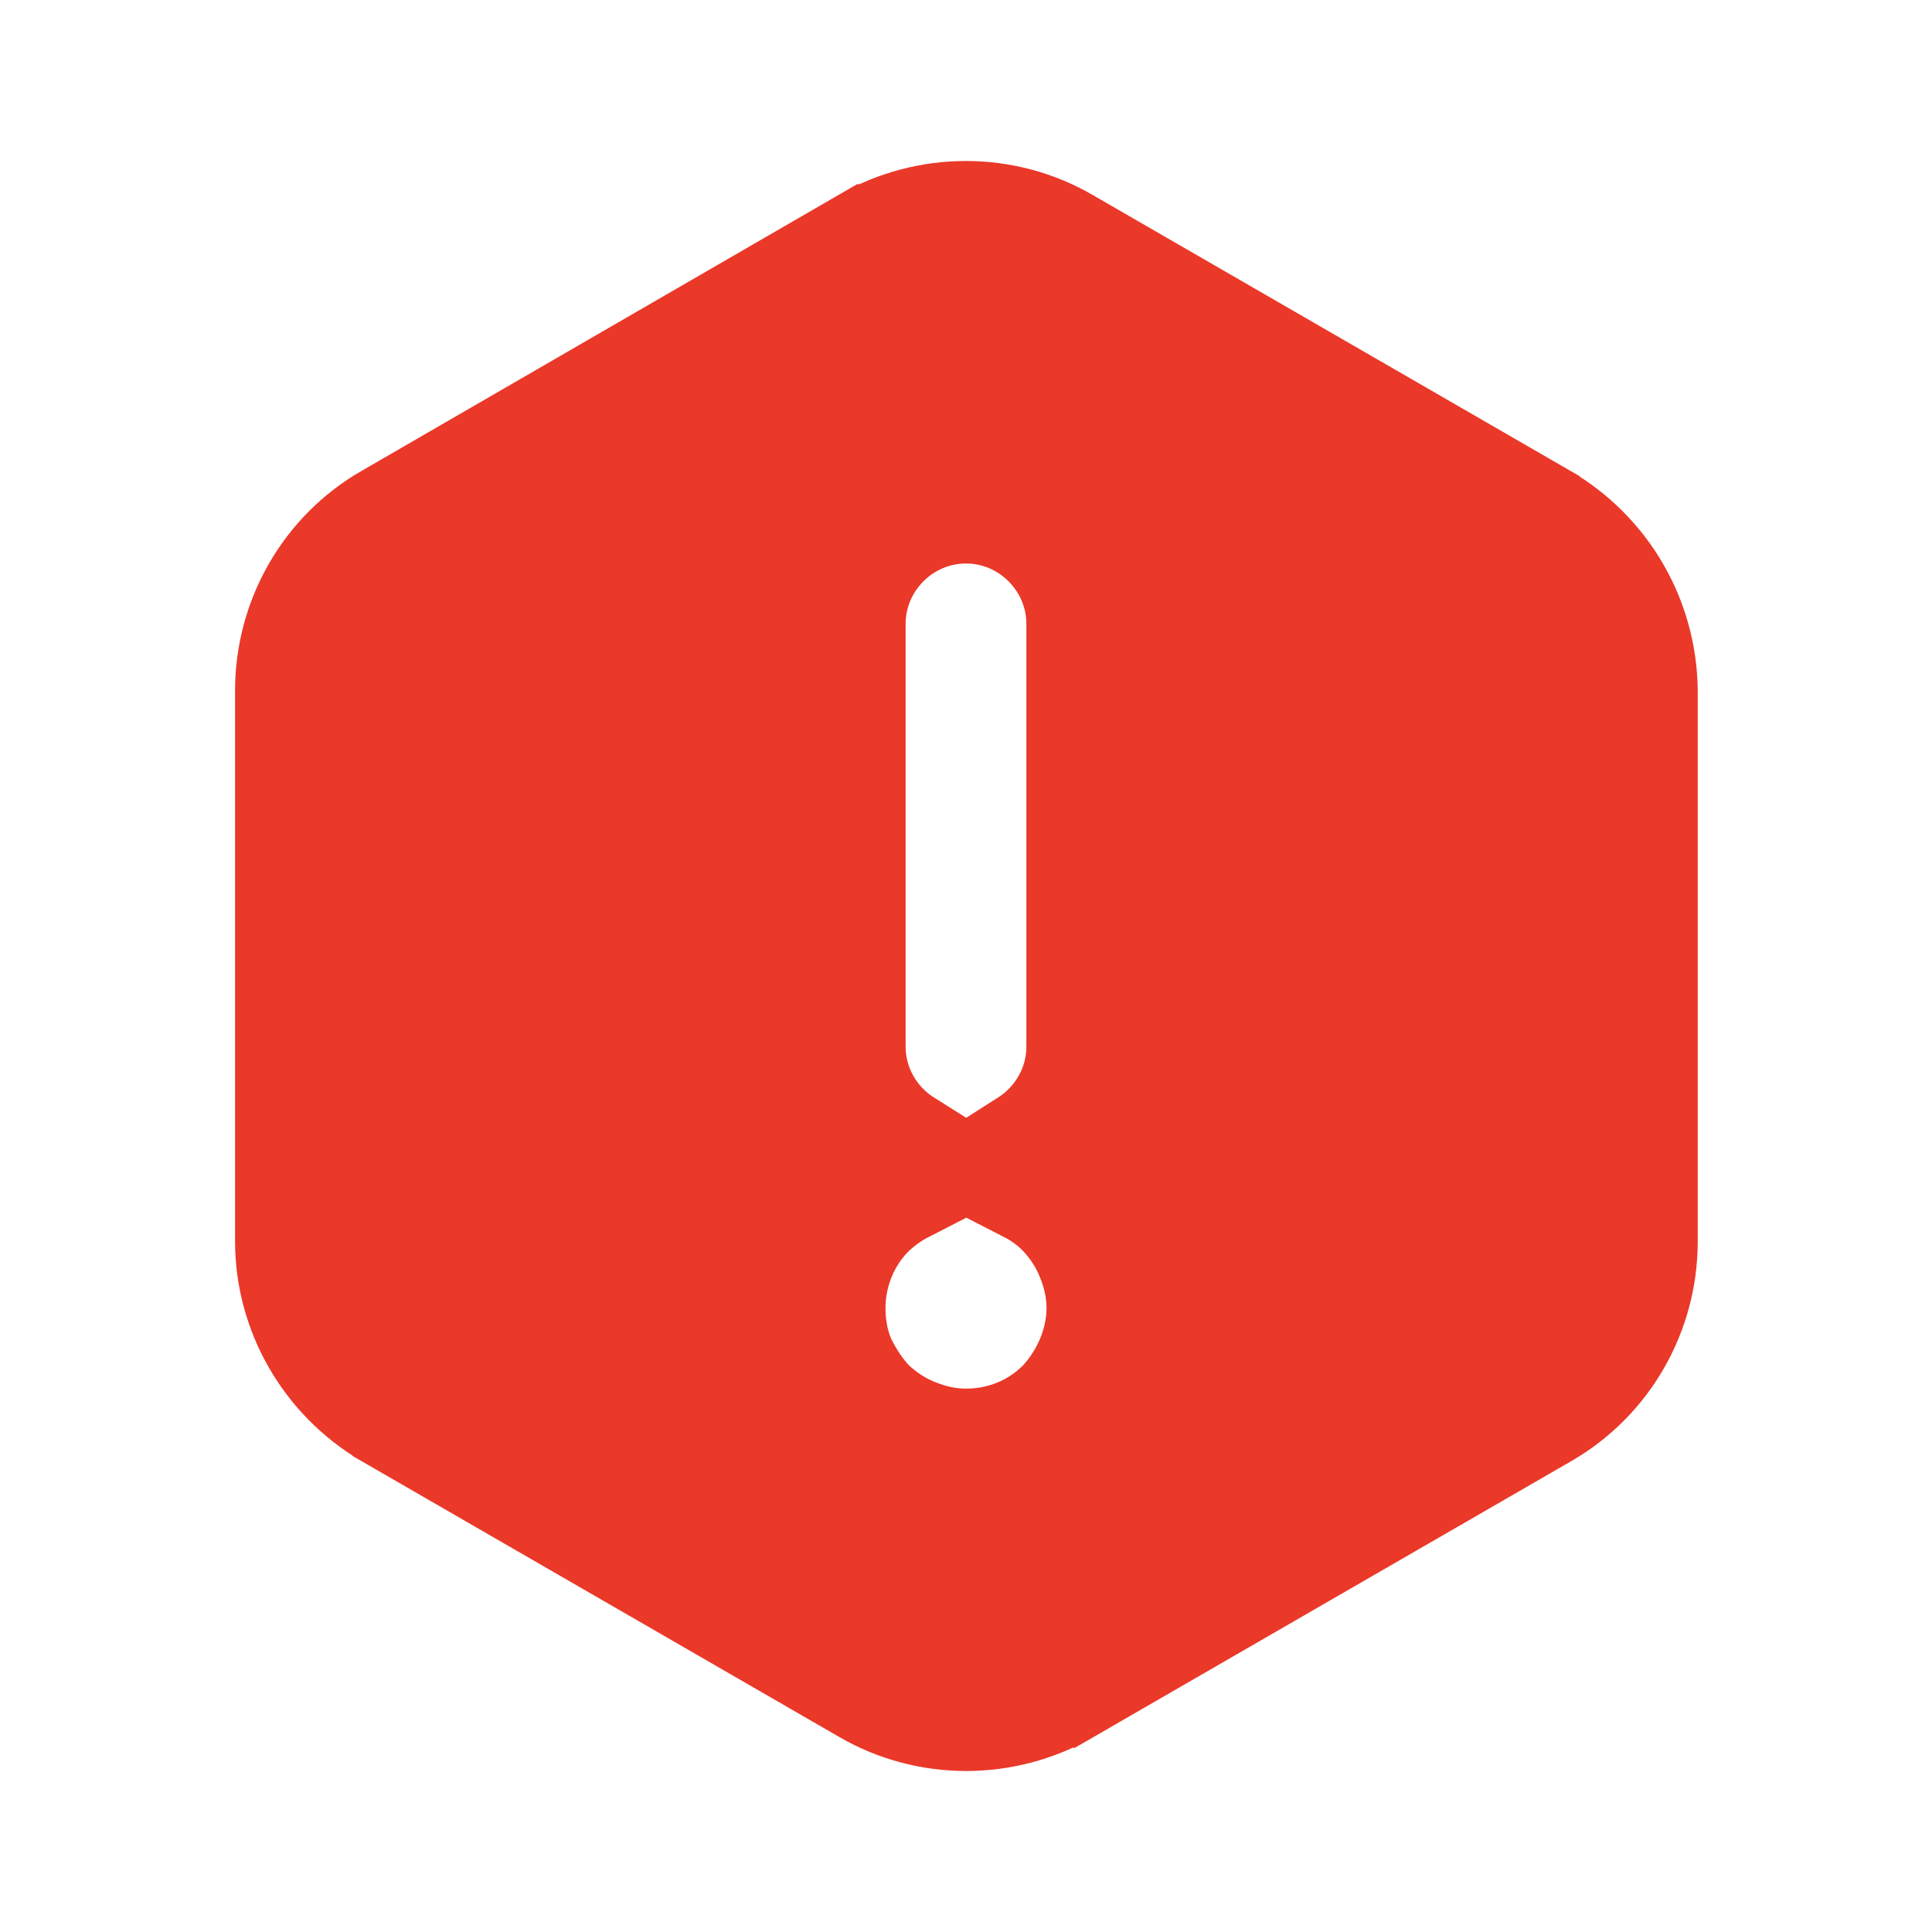 <svg width="24" height="24" viewBox="0 0 24 24" fill="none" xmlns="http://www.w3.org/2000/svg">
<path d="M4.99 6.716L4.991 6.716L10.916 3.288C10.917 3.288 10.918 3.287 10.918 3.287C11.592 2.903 12.412 2.906 13.07 3.286C13.07 3.286 13.07 3.286 13.07 3.286L19.003 6.712C19.004 6.713 19.005 6.713 19.006 6.714C19.672 7.107 20.082 7.811 20.09 8.585V15.42C20.09 16.195 19.679 16.904 19.02 17.284L19.02 17.284L13.084 20.712C13.083 20.712 13.083 20.712 13.082 20.713C12.408 21.097 11.588 21.094 10.93 20.714C10.93 20.714 10.93 20.714 10.93 20.714L4.997 17.288C4.996 17.287 4.995 17.287 4.994 17.286C4.328 16.893 3.92 16.18 3.92 15.42V8.58C3.92 7.805 4.331 7.096 4.99 6.716ZM13.417 17.667L13.436 17.648L13.453 17.629C13.616 17.448 13.748 17.242 13.843 17.015C13.936 16.792 14 16.532 14 16.25C14 15.973 13.938 15.717 13.848 15.498C13.742 15.229 13.596 15.03 13.453 14.871L13.436 14.851L13.417 14.833C13.274 14.689 13.11 14.57 12.933 14.479C13.423 14.167 13.75 13.62 13.75 13V7.75C13.75 6.788 12.962 6 12 6C11.038 6 10.25 6.788 10.25 7.75V13C10.25 13.622 10.579 14.171 11.071 14.481C10.888 14.575 10.743 14.687 10.621 14.797L10.601 14.814L10.583 14.833C10.195 15.221 10 15.74 10 16.25C10 16.479 10.035 16.746 10.147 17.015L10.16 17.046L10.175 17.077C10.266 17.258 10.383 17.448 10.547 17.629L10.582 17.668L10.621 17.703C10.78 17.846 10.978 17.992 11.248 18.098C11.467 18.188 11.723 18.25 12 18.25C12.525 18.25 13.033 18.052 13.417 17.667Z" fill="#EA3829" stroke="#EA3829" stroke-width="2"/>
</svg>
